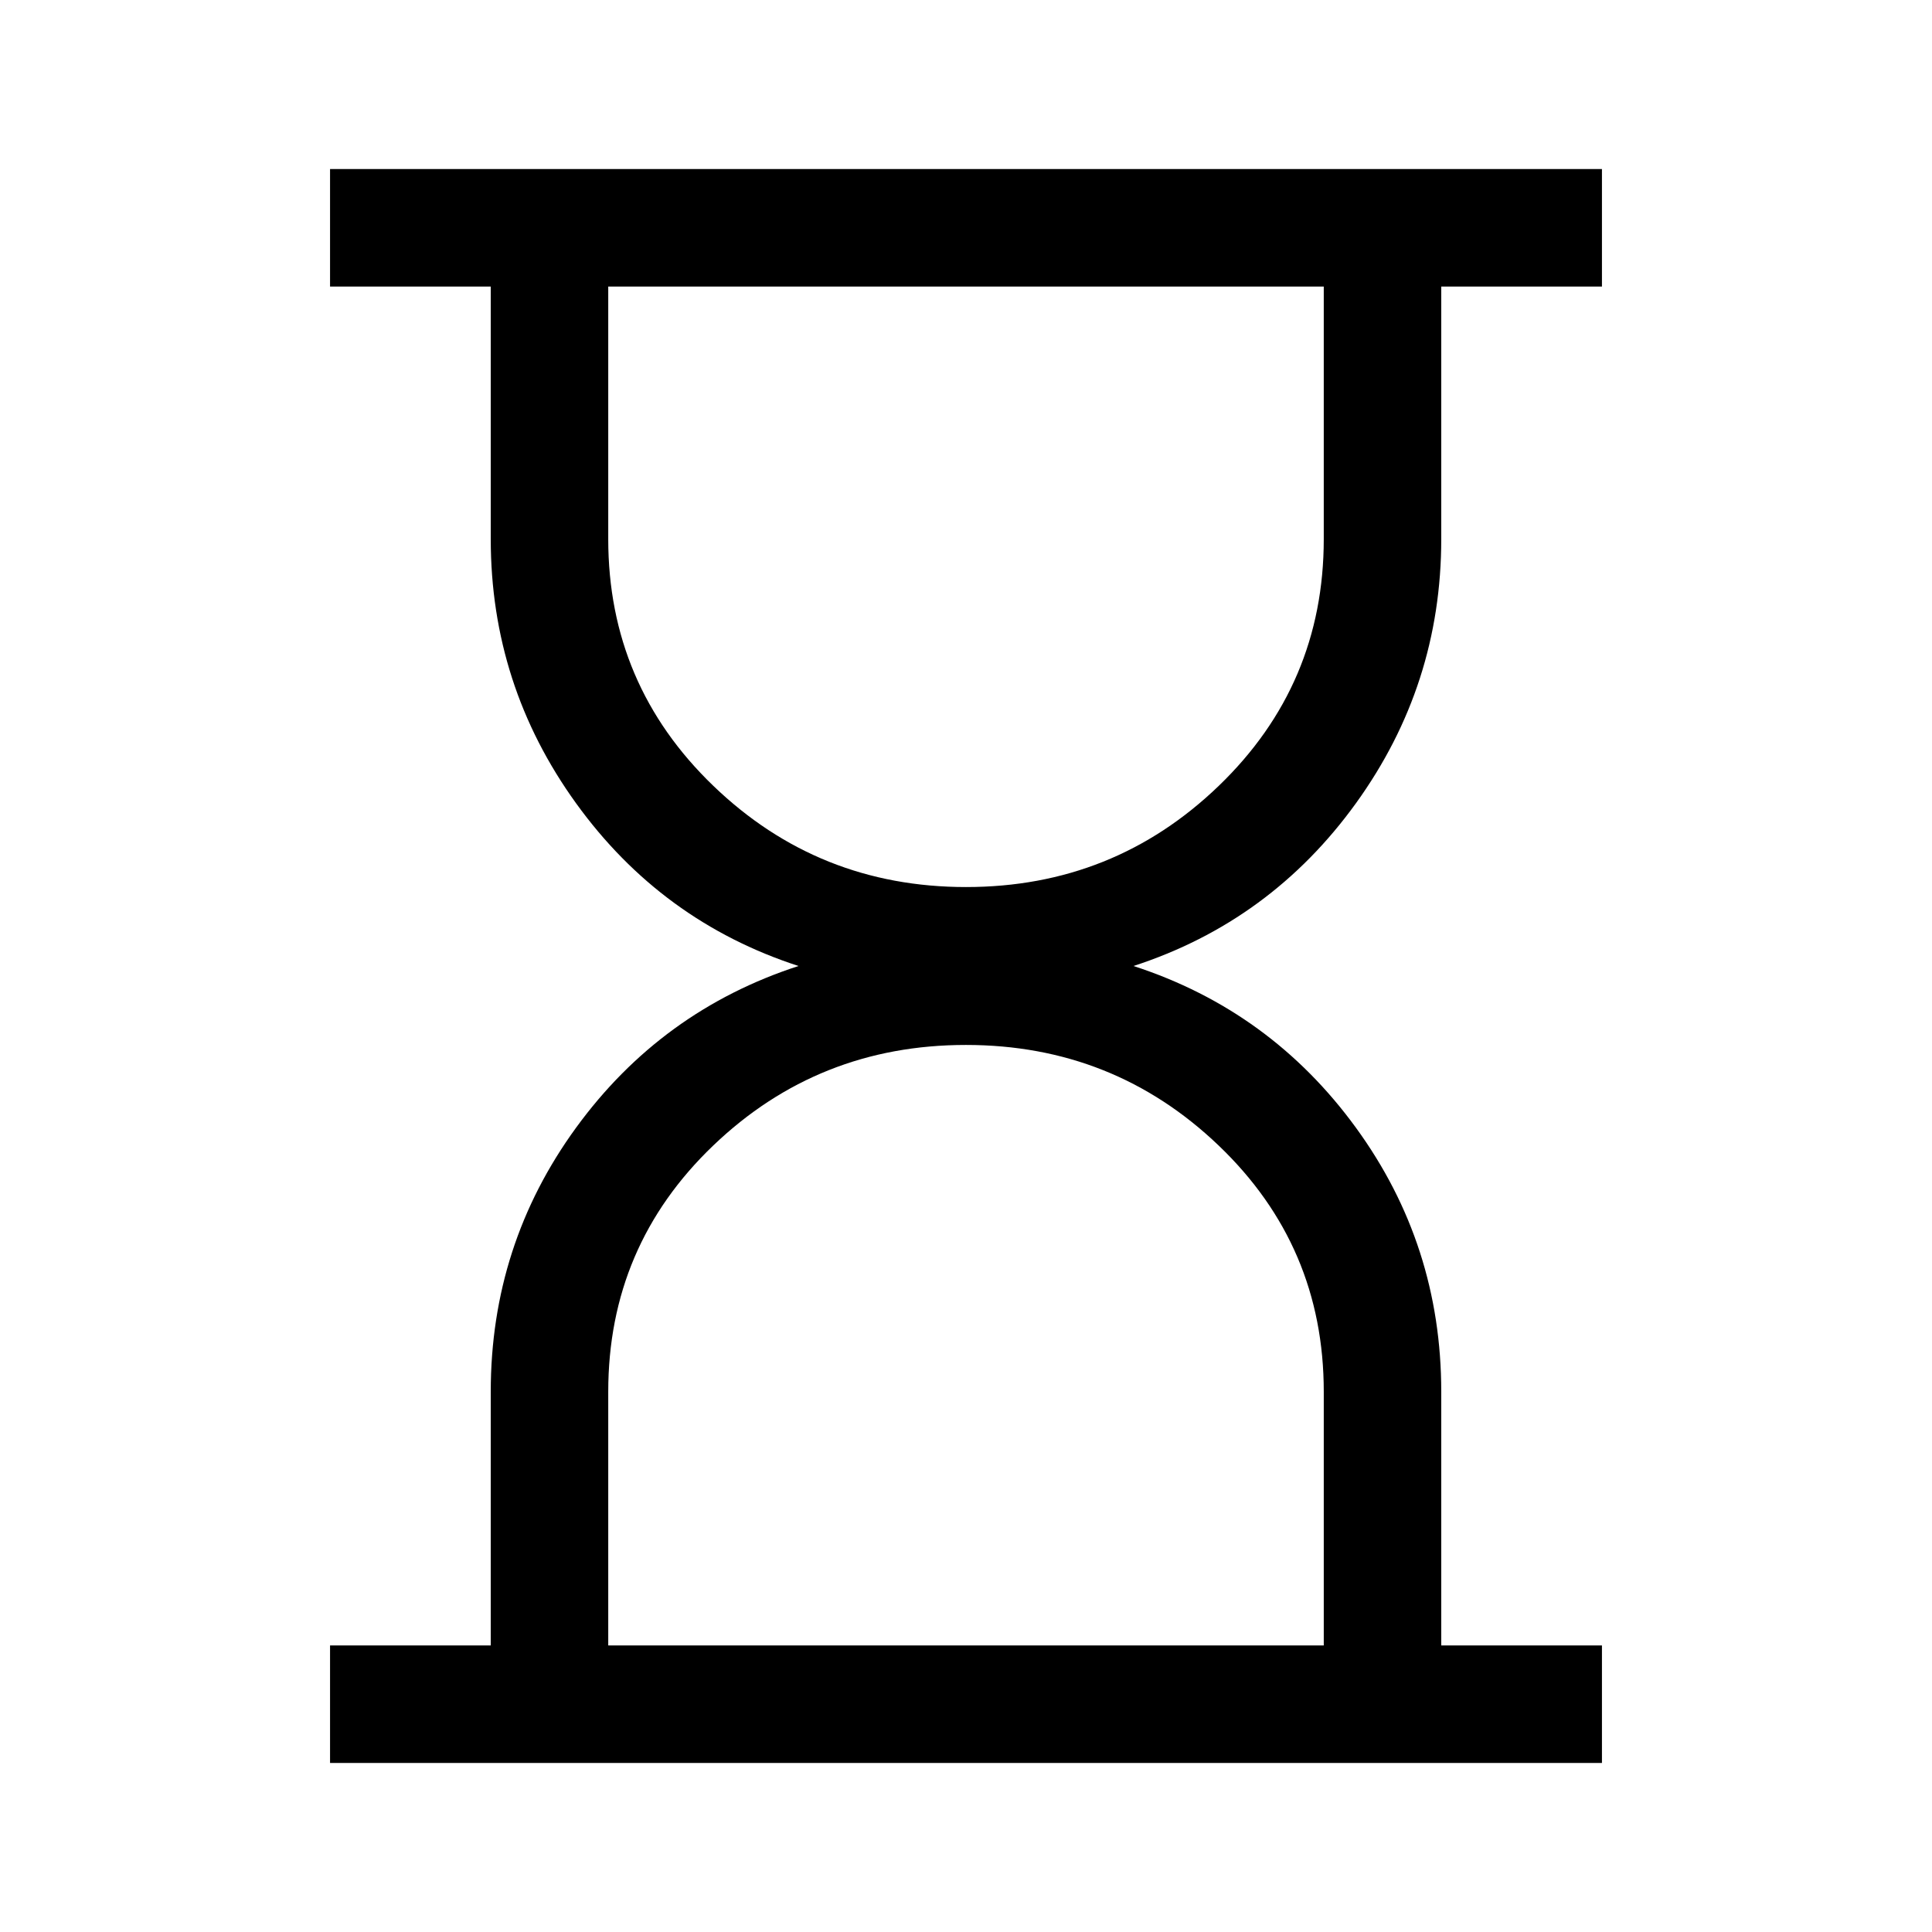 <svg xmlns="http://www.w3.org/2000/svg" height="48" viewBox="0 -960 960 960" width="48"><path d="M302.23-142.39h355.54v-126.07q0-72.39-52.24-122.35-52.23-49.96-125.57-49.96t-125.54 49.96q-52.19 49.96-52.19 122.35v126.07Zm177.81-376.84q73.34 0 125.54-50.27 52.19-50.27 52.19-122.65v-125.46H302.23v125.46q0 72.38 52.24 122.65 52.23 50.27 125.57 50.27ZM164-84v-58.39h79.85v-126.07q0-72.96 42.38-131.17 42.39-58.22 110.54-80.37-68.15-22.15-110.54-80.88-42.38-58.72-42.38-131.27v-125.46H164V-876h632v58.39h-79.85v125.46q0 72.55-42.38 131.27-42.39 58.73-110.54 80.88 68.15 22.15 110.54 80.37 42.38 58.21 42.38 131.17v126.07H796V-84H164Z"/></svg>